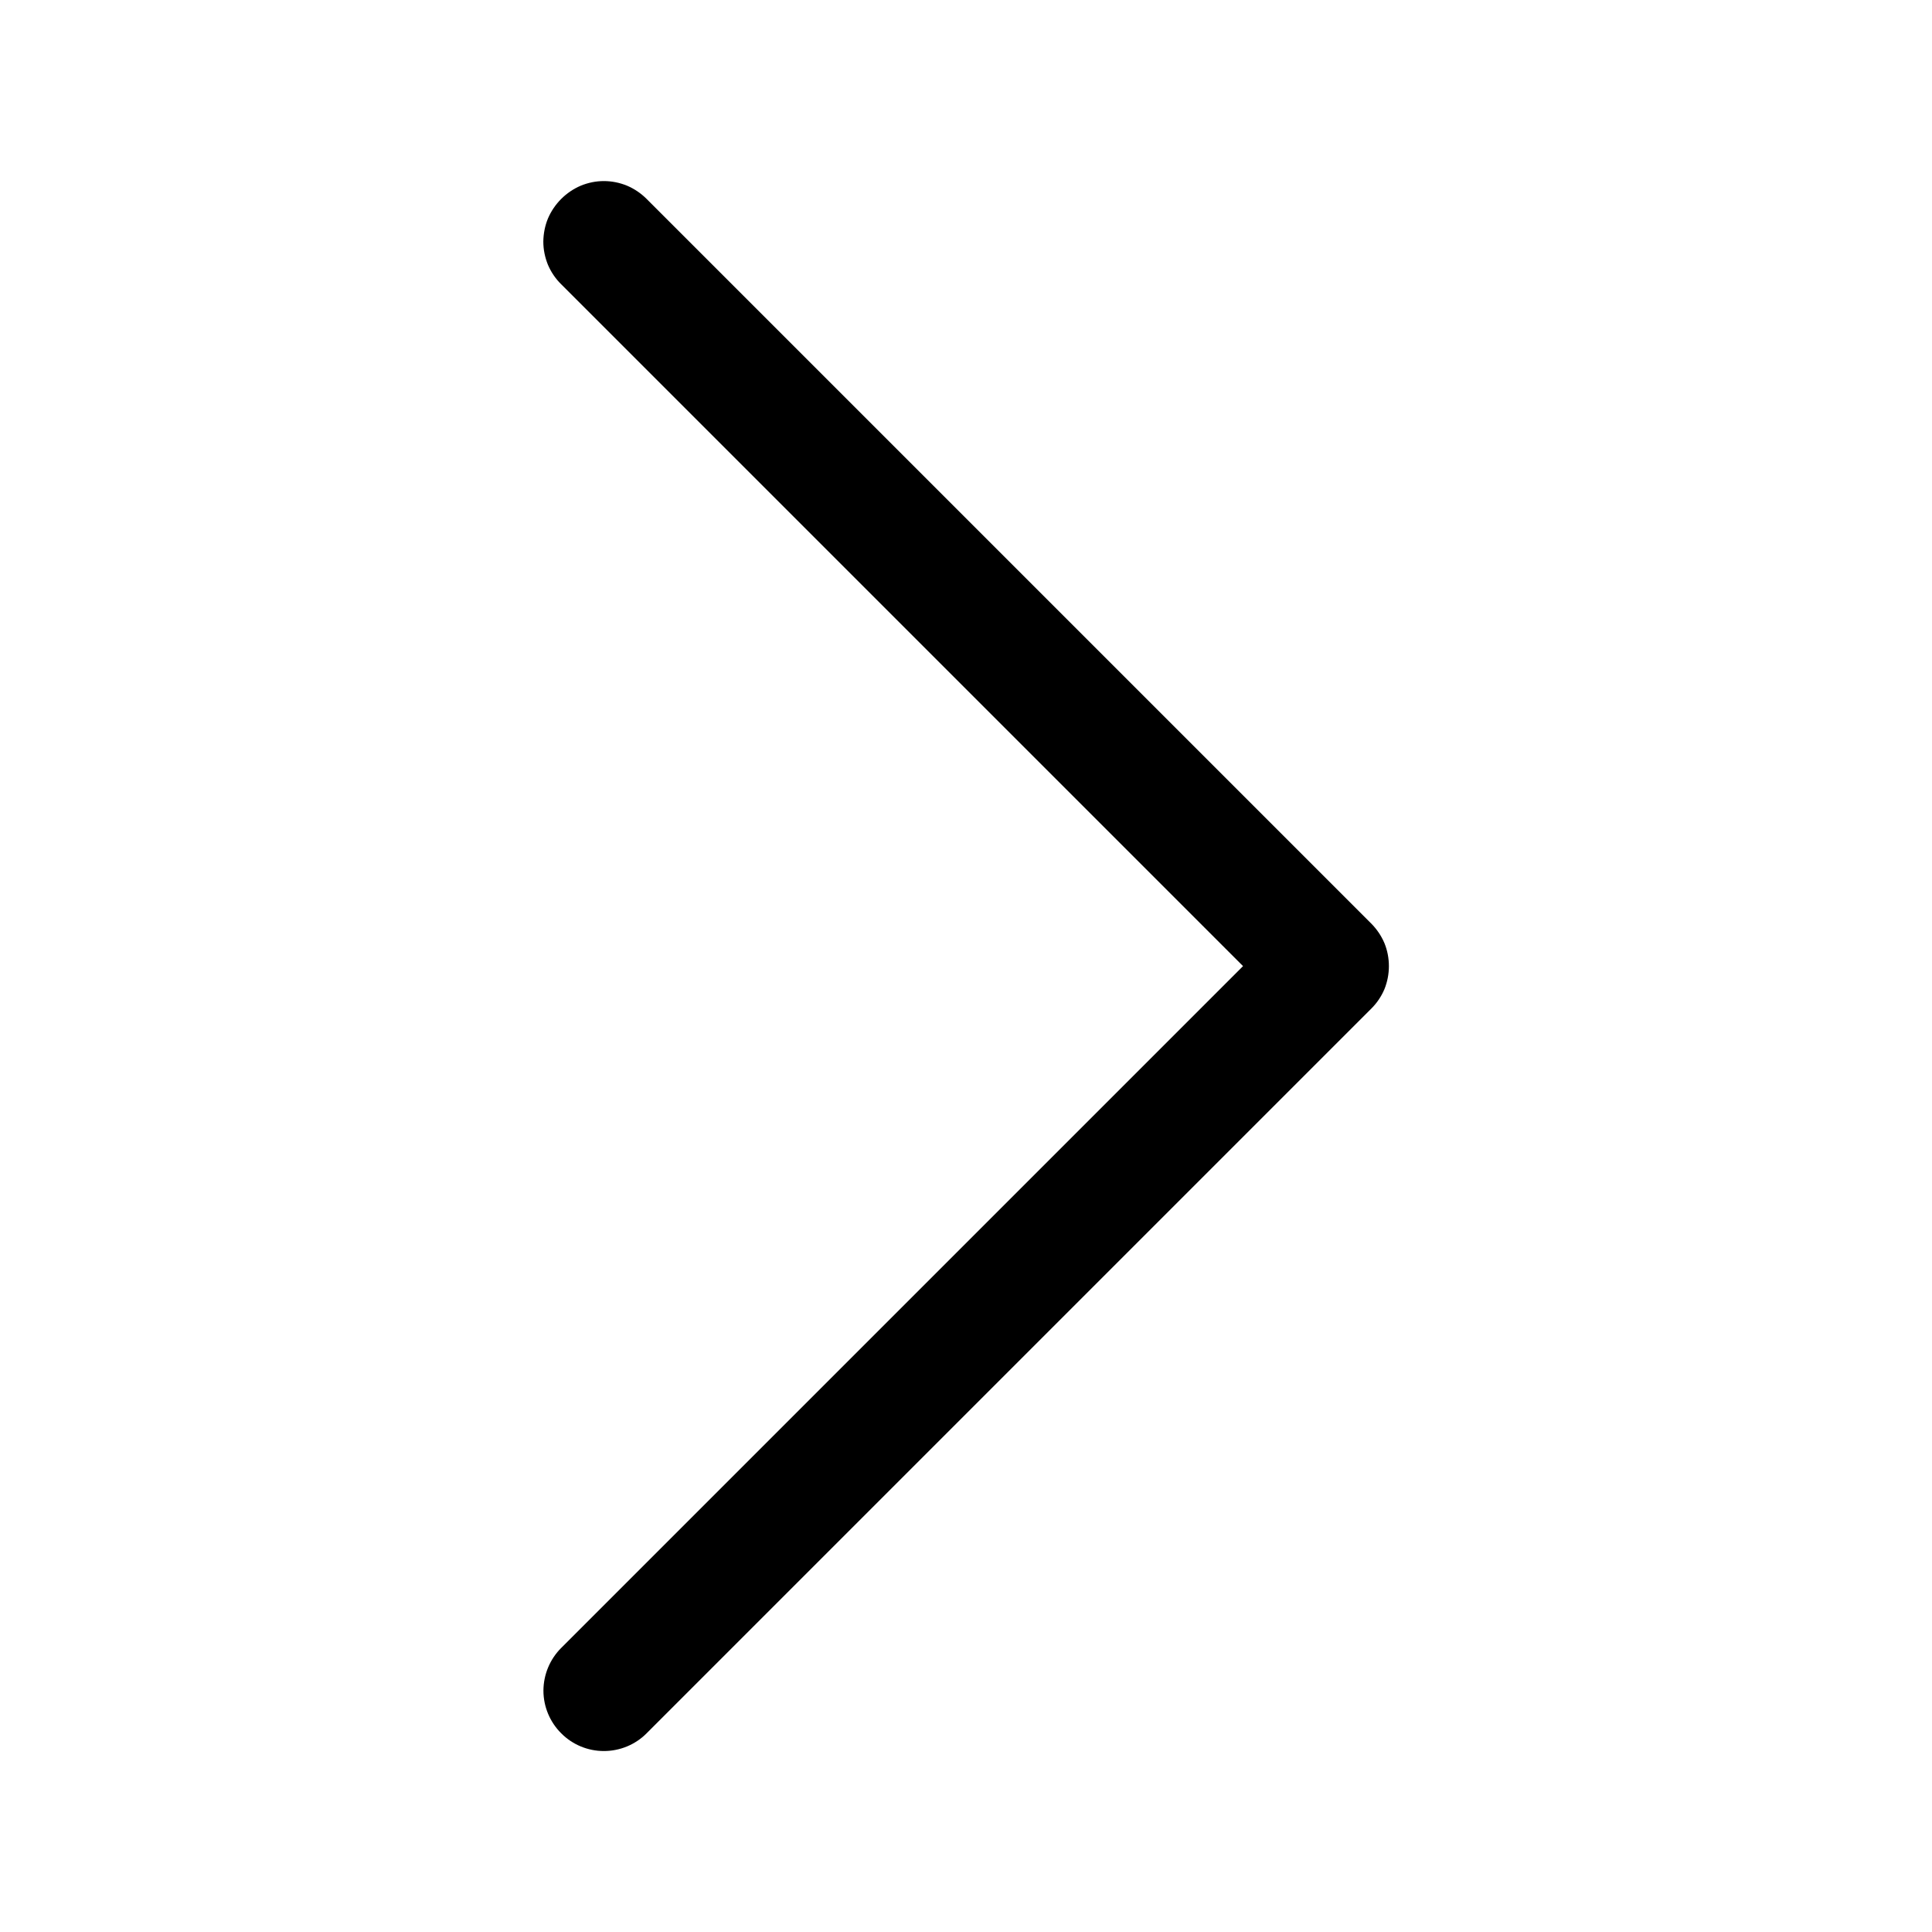 <svg viewBox="0 0 18 18" fill="none" xmlns="http://www.w3.org/2000/svg">
<path d="M5.626 1.687C5.7 1.687 5.774 1.702 5.842 1.73C5.91 1.759 5.972 1.801 6.024 1.853L12.774 8.603C12.827 8.656 12.869 8.718 12.898 8.786C12.926 8.854 12.94 8.927 12.94 9.001C12.94 9.075 12.926 9.148 12.898 9.217C12.869 9.285 12.827 9.347 12.774 9.399L6.024 16.149C5.919 16.255 5.775 16.314 5.626 16.314C5.477 16.314 5.334 16.255 5.229 16.149C5.123 16.044 5.063 15.9 5.063 15.751C5.064 15.601 5.123 15.459 5.229 15.353L11.581 9.001L5.229 2.649C5.176 2.597 5.134 2.535 5.105 2.467C5.077 2.398 5.062 2.325 5.062 2.251C5.063 2.177 5.077 2.104 5.105 2.036C5.134 1.968 5.176 1.906 5.229 1.853C5.281 1.801 5.343 1.759 5.411 1.73C5.479 1.702 5.552 1.687 5.626 1.687Z" fill="currentColor"/>
</svg>
